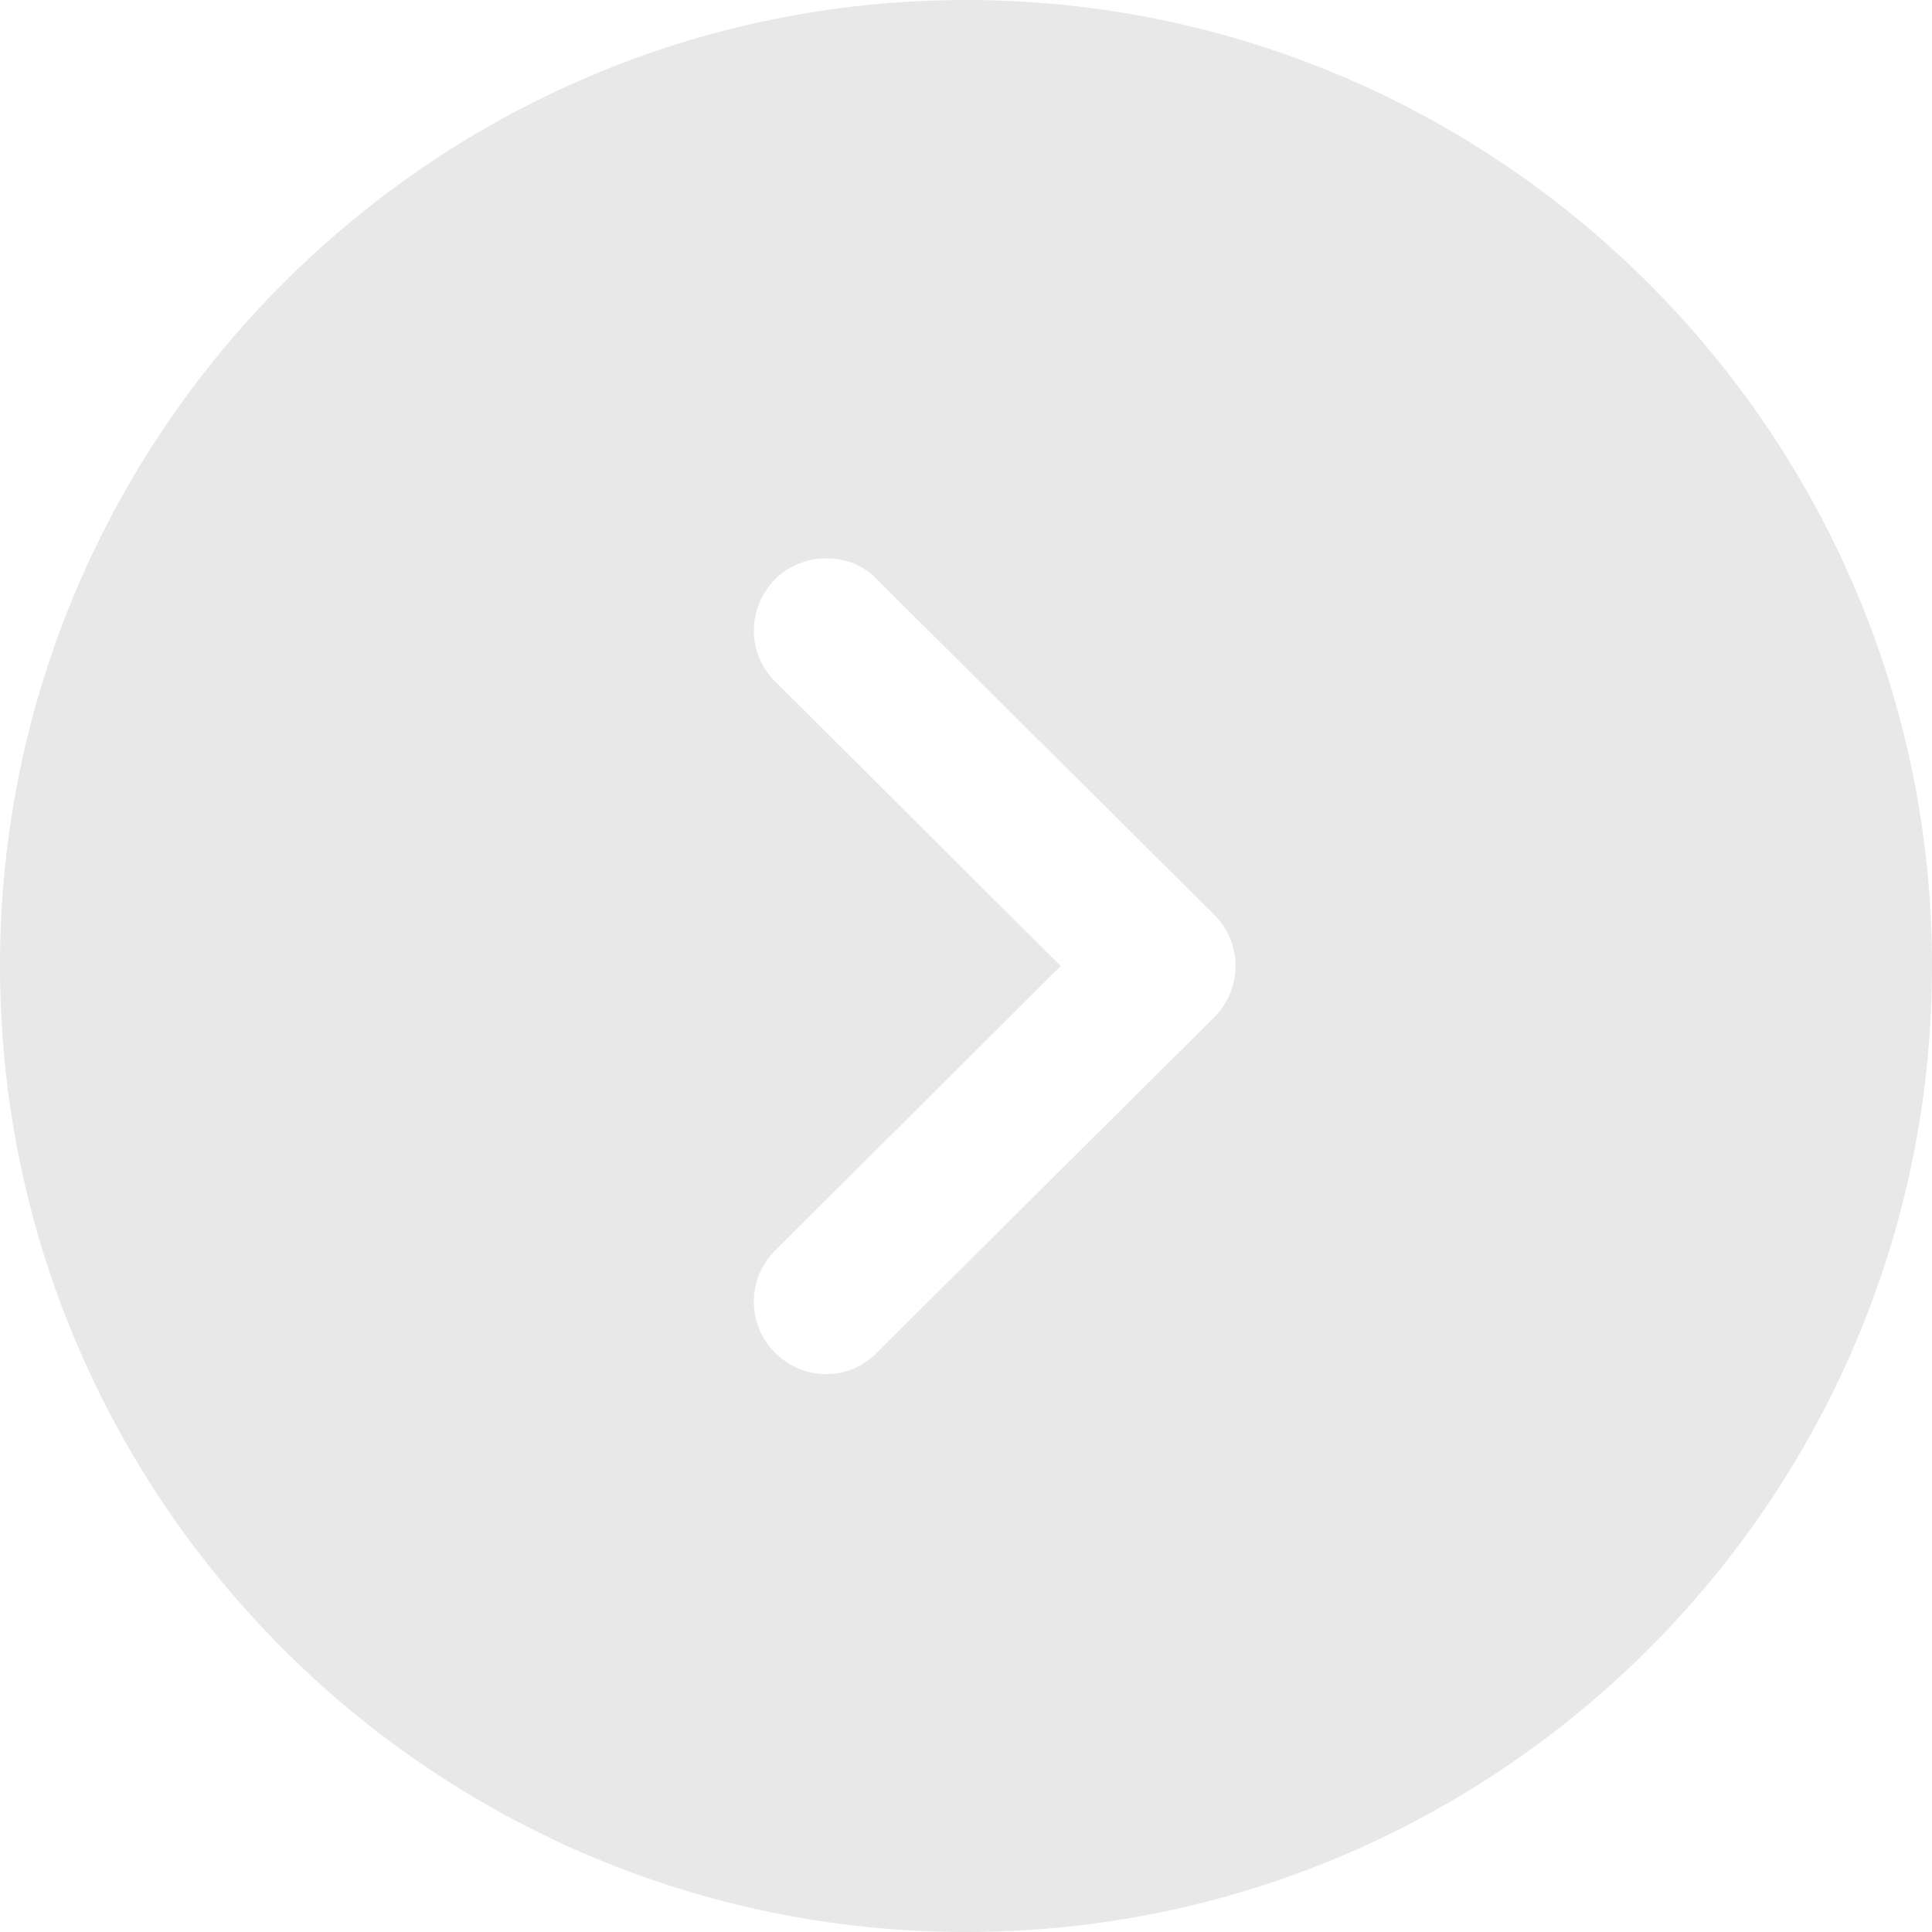 <svg width="30" height="30" viewBox="0 0 30 30" fill="none" xmlns="http://www.w3.org/2000/svg">
<path d="M-6.5567e-07 15C-1.01694e-06 6.735 6.72 -2.93741e-07 15 -6.55671e-07C23.265 -1.01695e-06 30 6.735 30 15C30 23.28 23.265 30 15 30C6.72 30 -2.9374e-07 23.28 -6.5567e-07 15ZM12.03 9C11.595 9.45 11.595 10.155 12.045 10.59L16.47 15L12.045 19.41C11.595 19.845 11.595 20.565 12.03 21C12.48 21.45 13.185 21.45 13.62 21L18.855 15.795C19.065 15.585 19.185 15.3 19.185 15C19.185 14.7 19.065 14.415 18.855 14.205L13.62 9C13.41 8.775 13.125 8.67 12.84 8.67C12.54 8.67 12.255 8.775 12.03 9Z" fill="#E8E8E8"/>
</svg>
